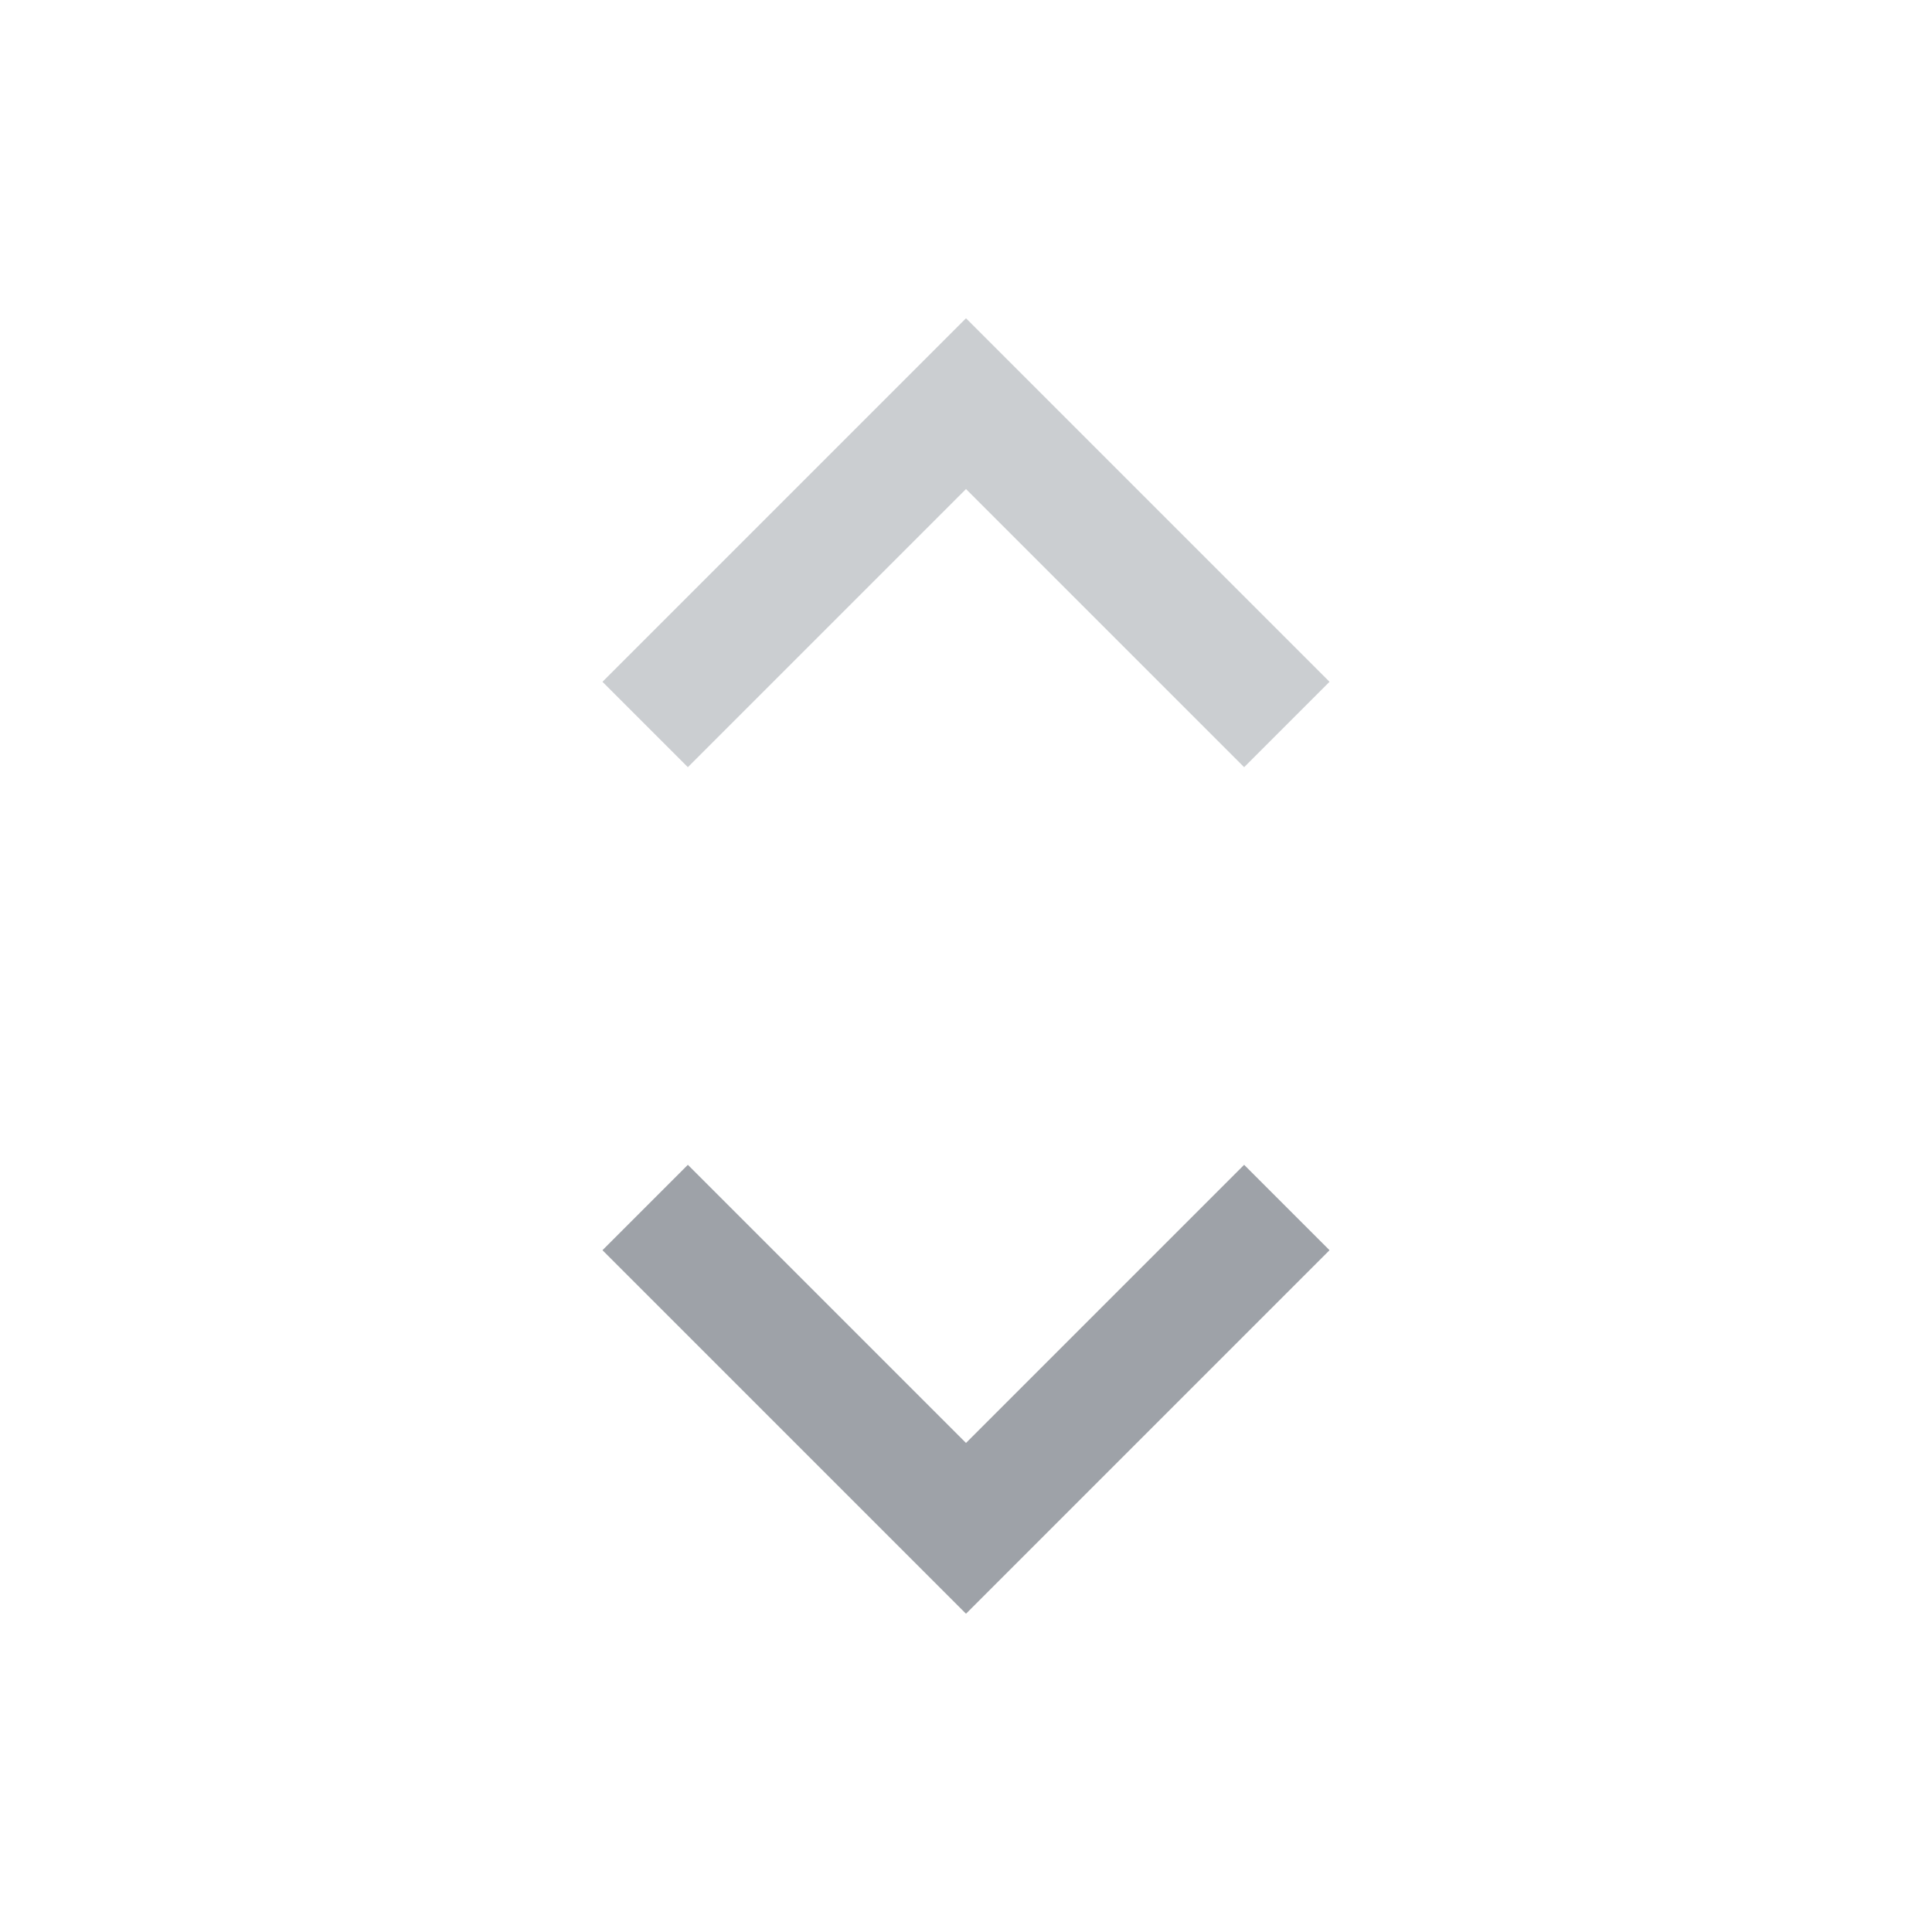 <svg id="sort-down" viewBox="0 0 16 16">
  <g strokeWidth="1.5" fill="none" fillRule="evenodd">
    <path stroke="#CBCED1" d="M10.657 6L8 3.343 5.343 6" />
    <path stroke="#9EA2A8" d="M10.657 10L8 12.657 5.343 10" />
  </g>
</svg>
